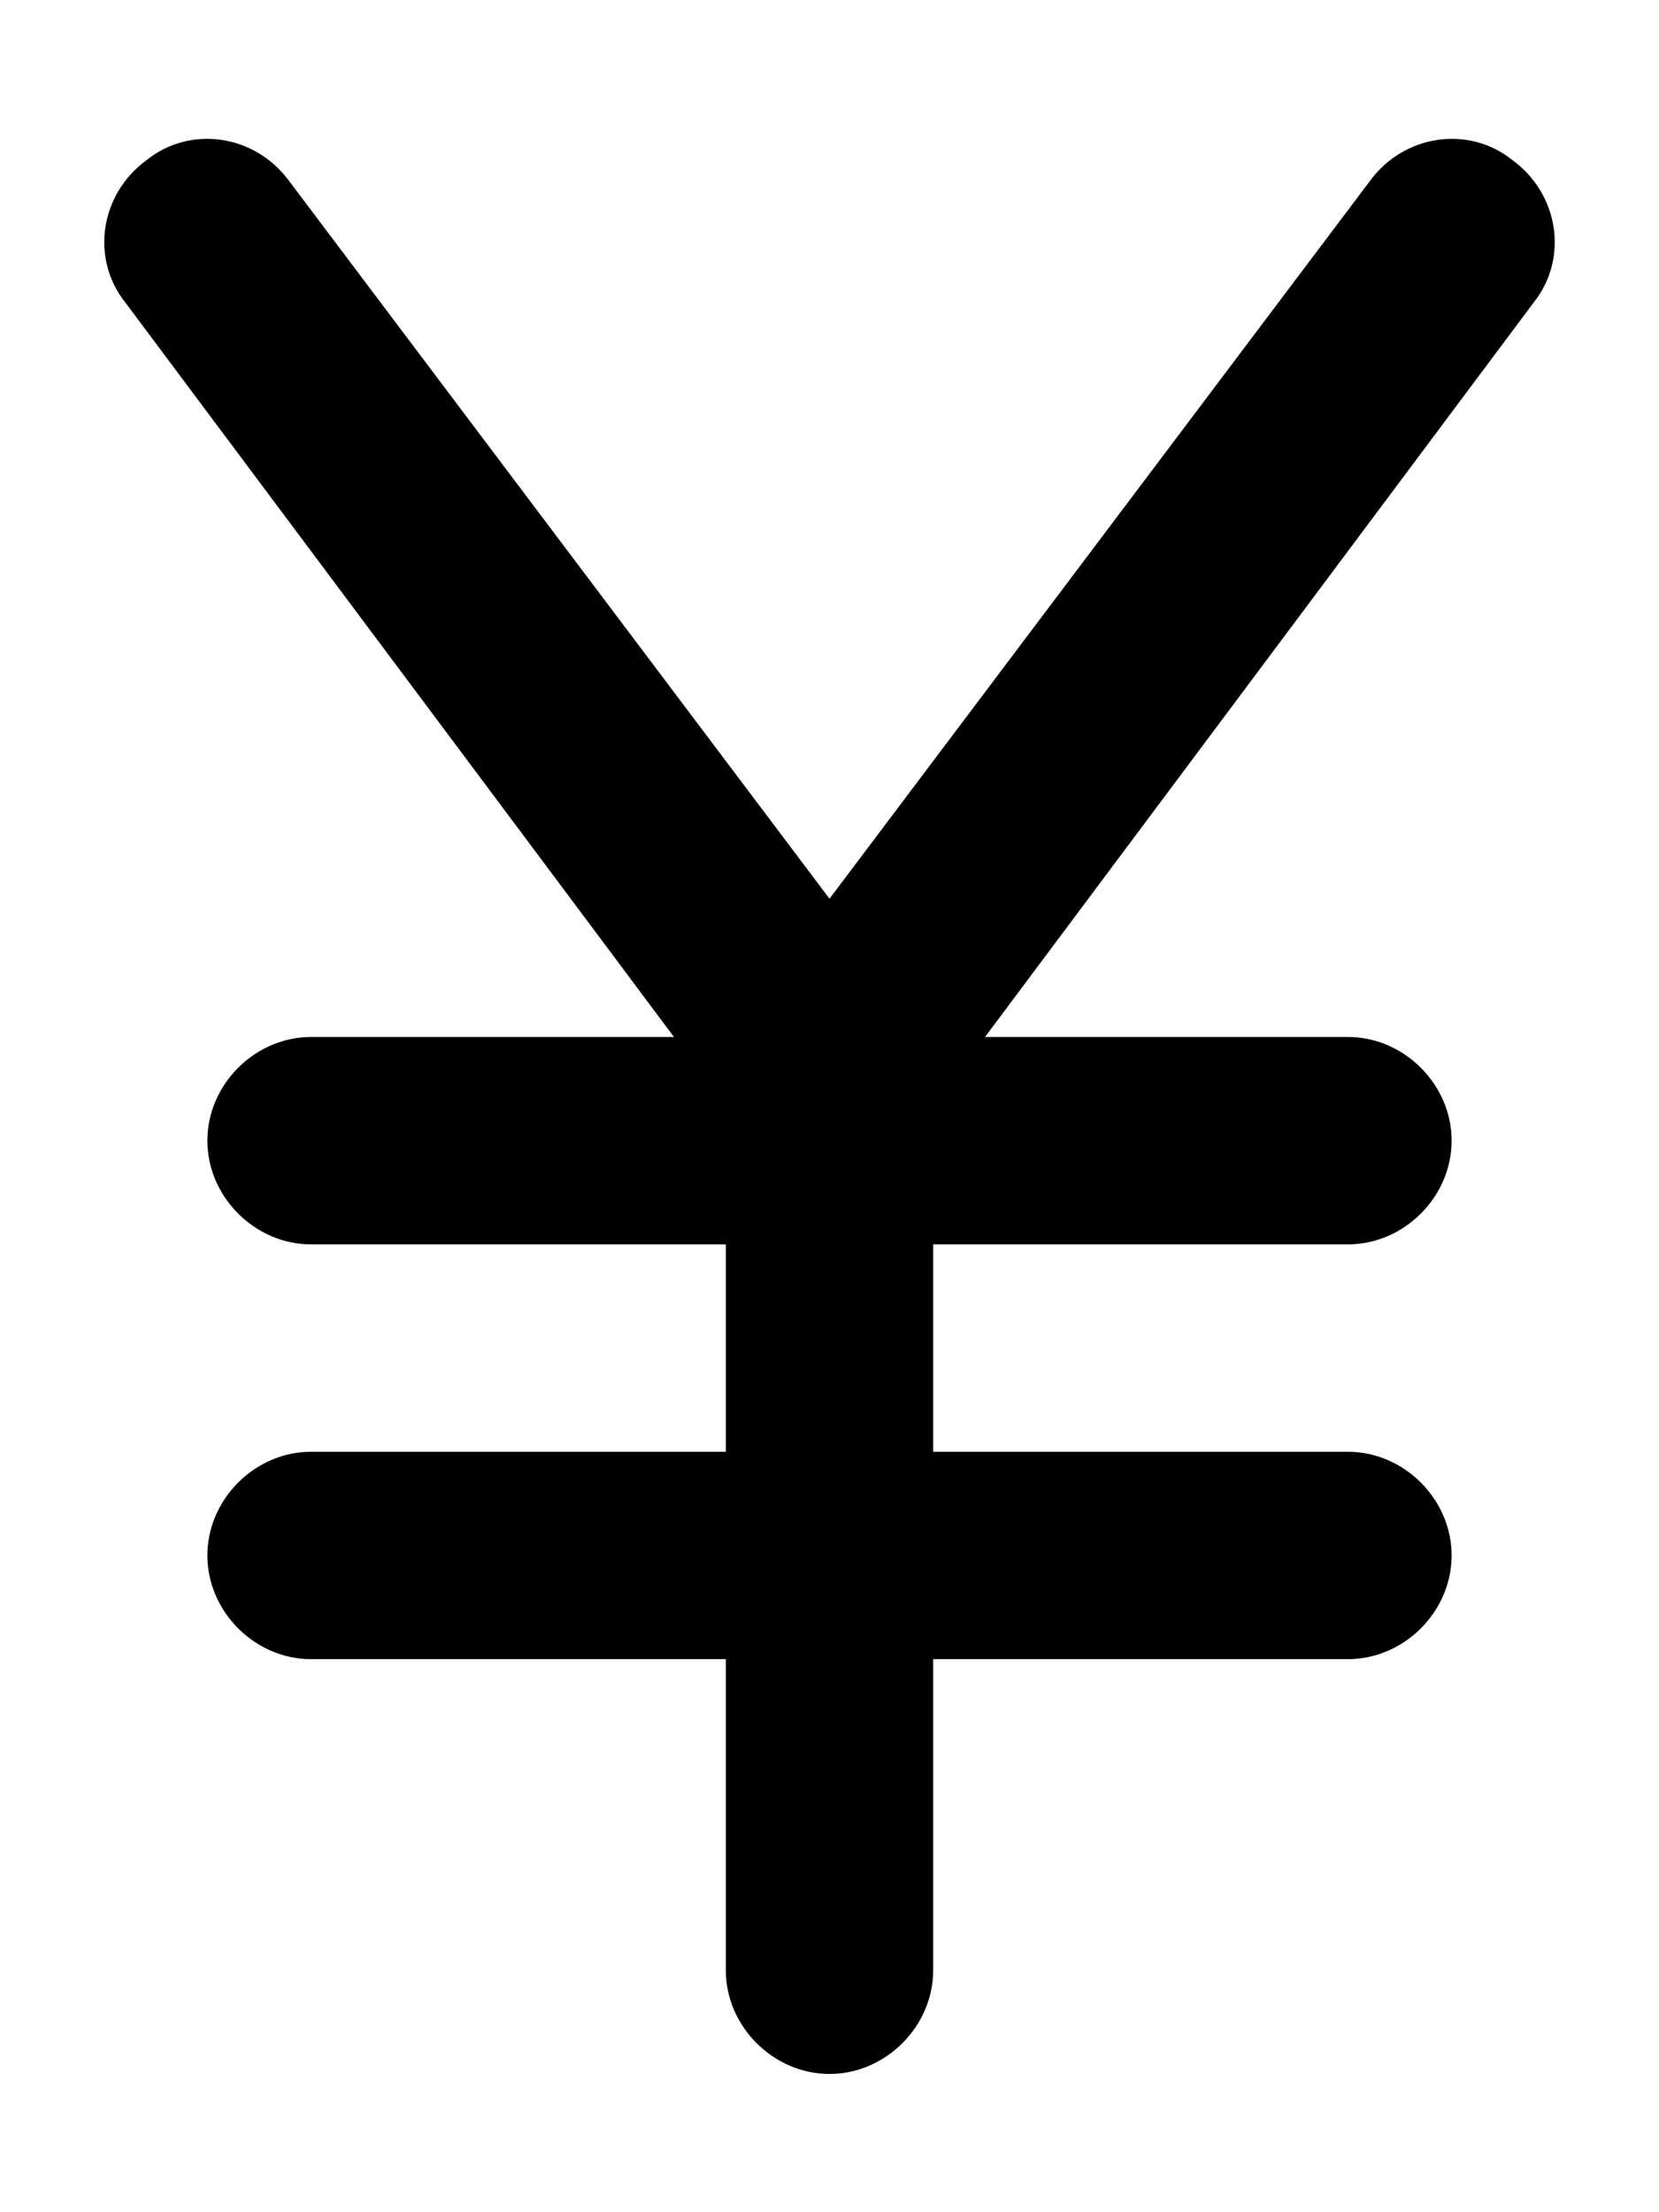 <svg xmlns="http://www.w3.org/2000/svg" viewBox="0 0 384 512"><!-- Font Awesome Pro 6.0.0-alpha1 by @fontawesome - https://fontawesome.com License - https://fontawesome.com/license (Commercial License) --><path d="M355 70L228 240H312C325 240 336 251 336 264S325 288 312 288H216V336H312C325 336 336 347 336 360C336 373 325 384 312 384H216V456C216 469 205 480 192 480S168 469 168 456V384H72C59 384 48 373 48 360C48 347 59 336 72 336H168V288H72C59 288 48 277 48 264S59 240 72 240H156L29 70C21 60 23 45 34 37C44 29 59 31 67 42L192 208L317 42C325 31 340 29 350 37C361 45 363 60 355 70Z"/></svg>